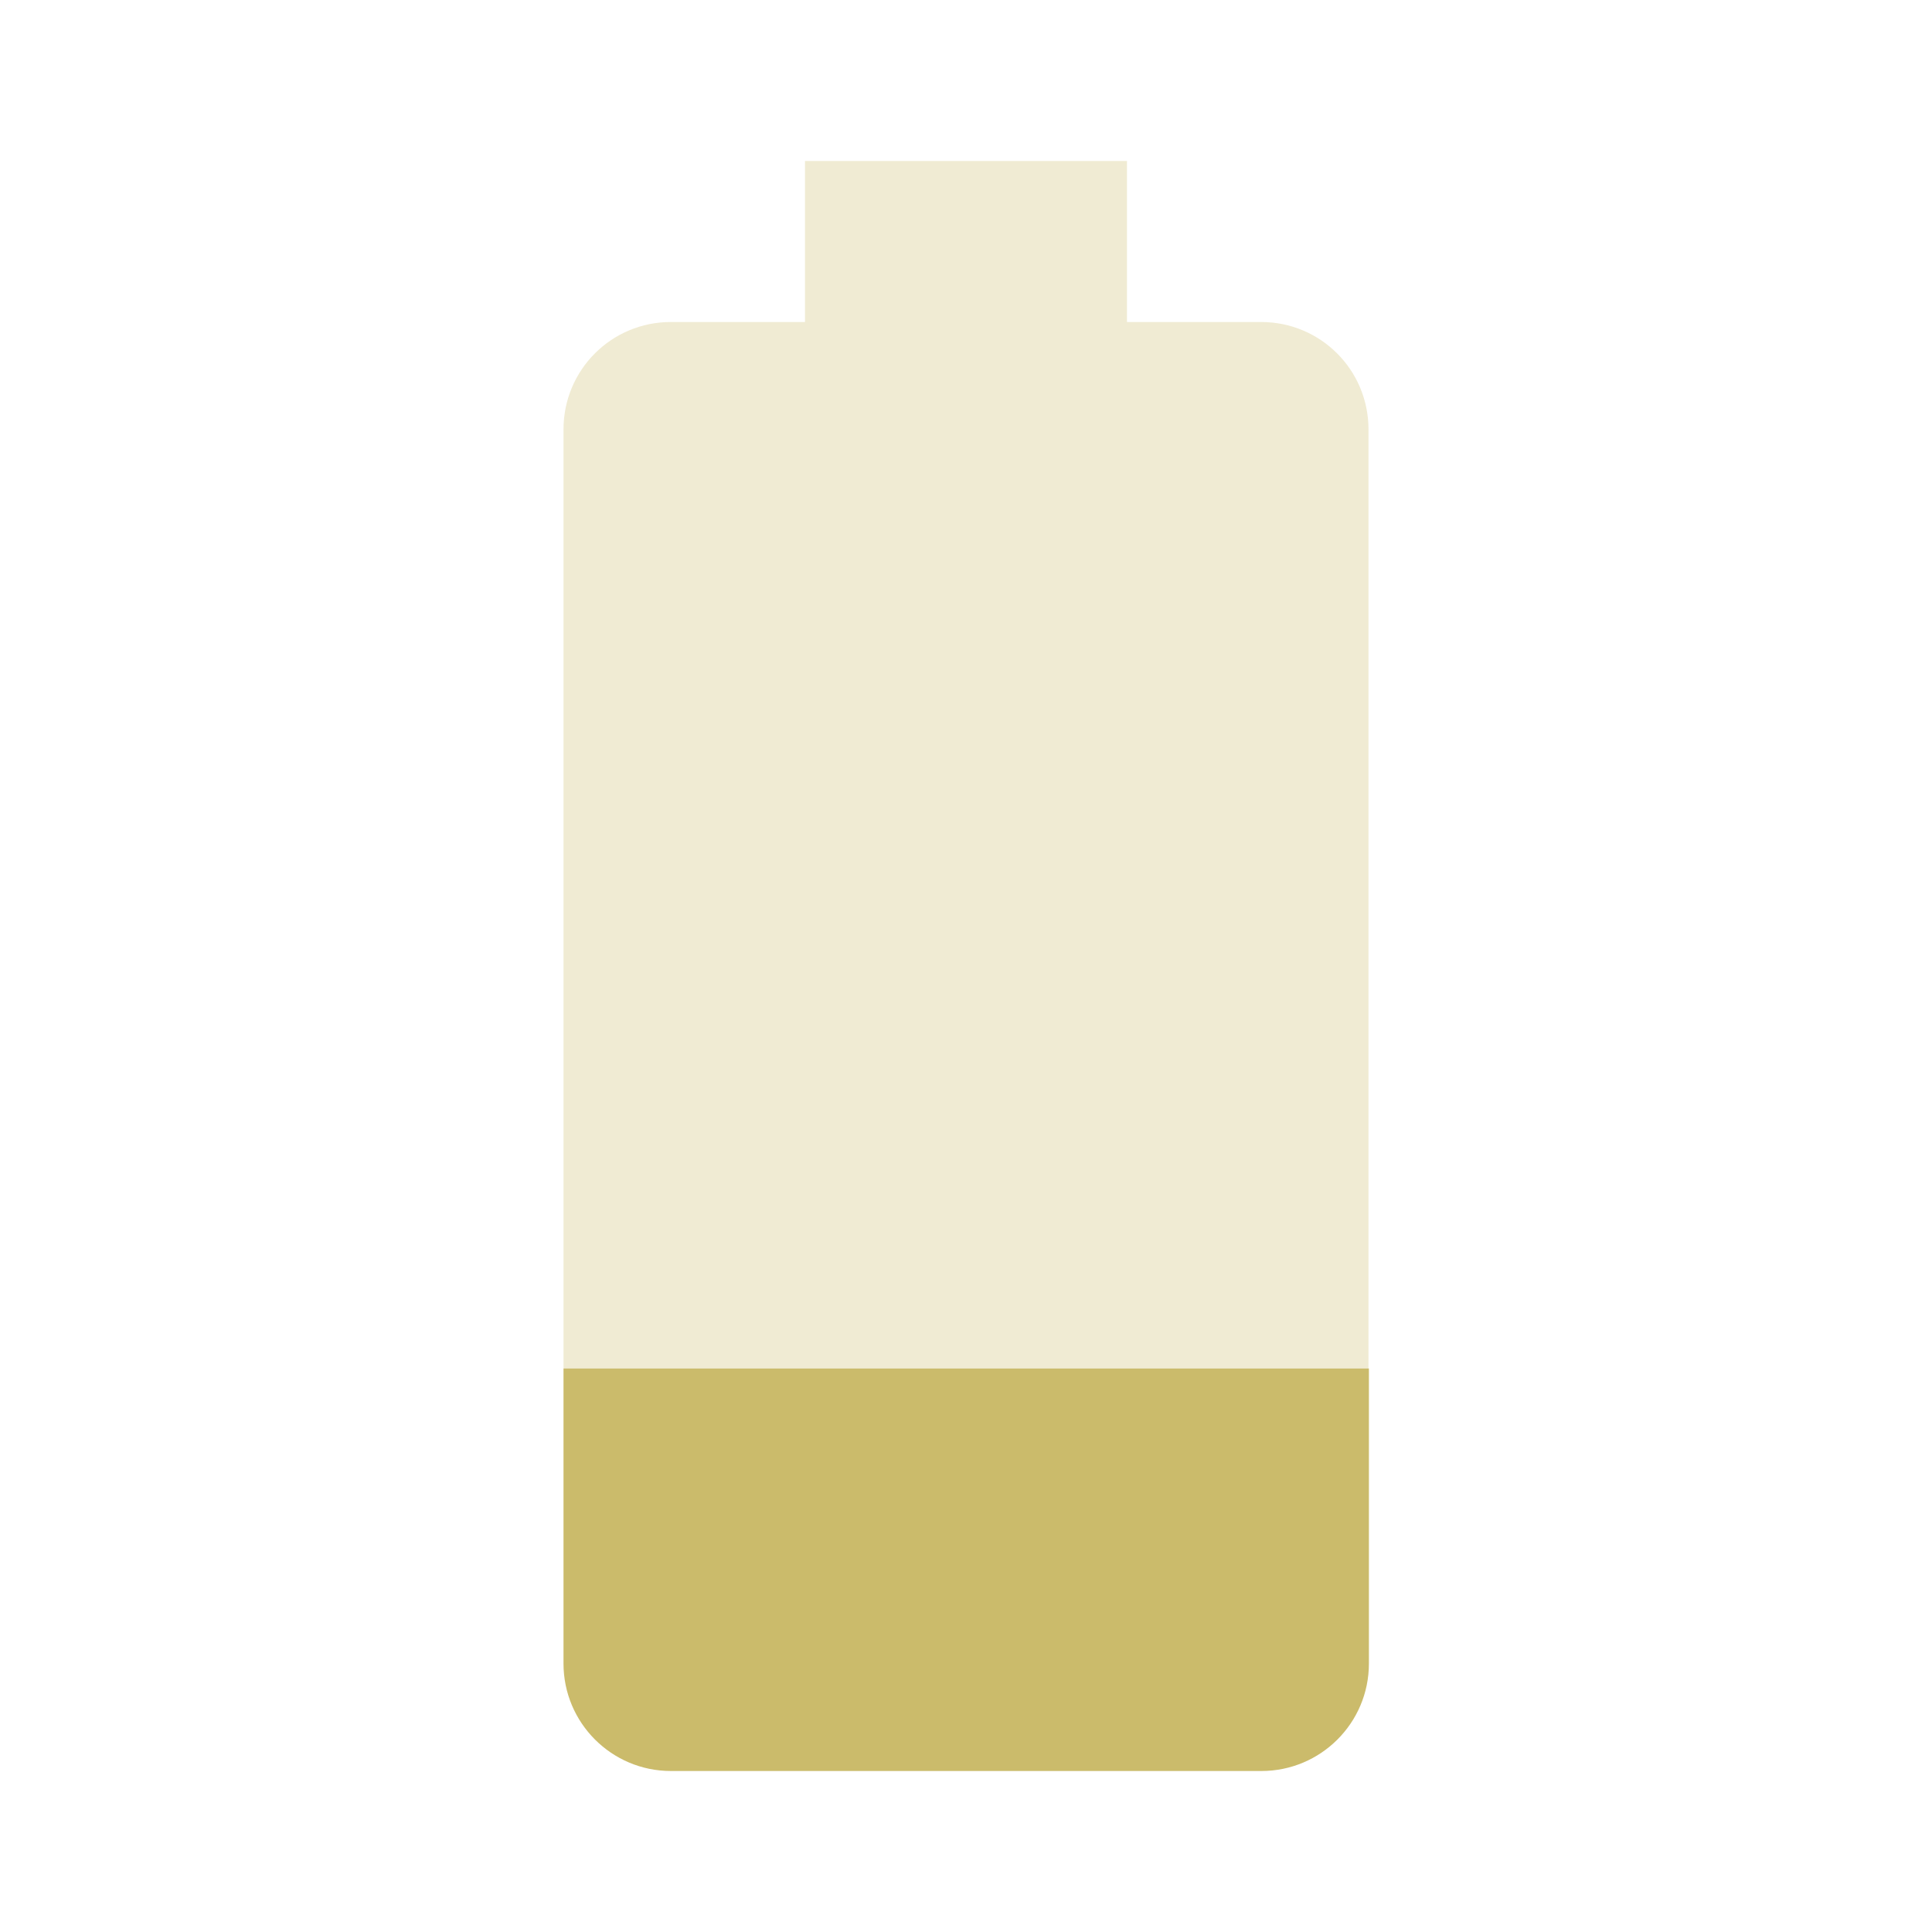 <svg fill="#cbbb6b" height="48" viewBox="0 0 48 48" width="48" xmlns="http://www.w3.org/2000/svg"><path d="M14 34v7.33C14 42.8 15.19 44 16.67 44h14.67c1.47 0 2.67-1.19 2.67-2.67V34H14z"/><path d="M34 10.67C34 9.19 32.81 8 31.33 8H28V4h-8v4h-3.33C15.19 8 14 9.19 14 10.67V34h20V10.67z" fill-opacity=".3"/></svg>